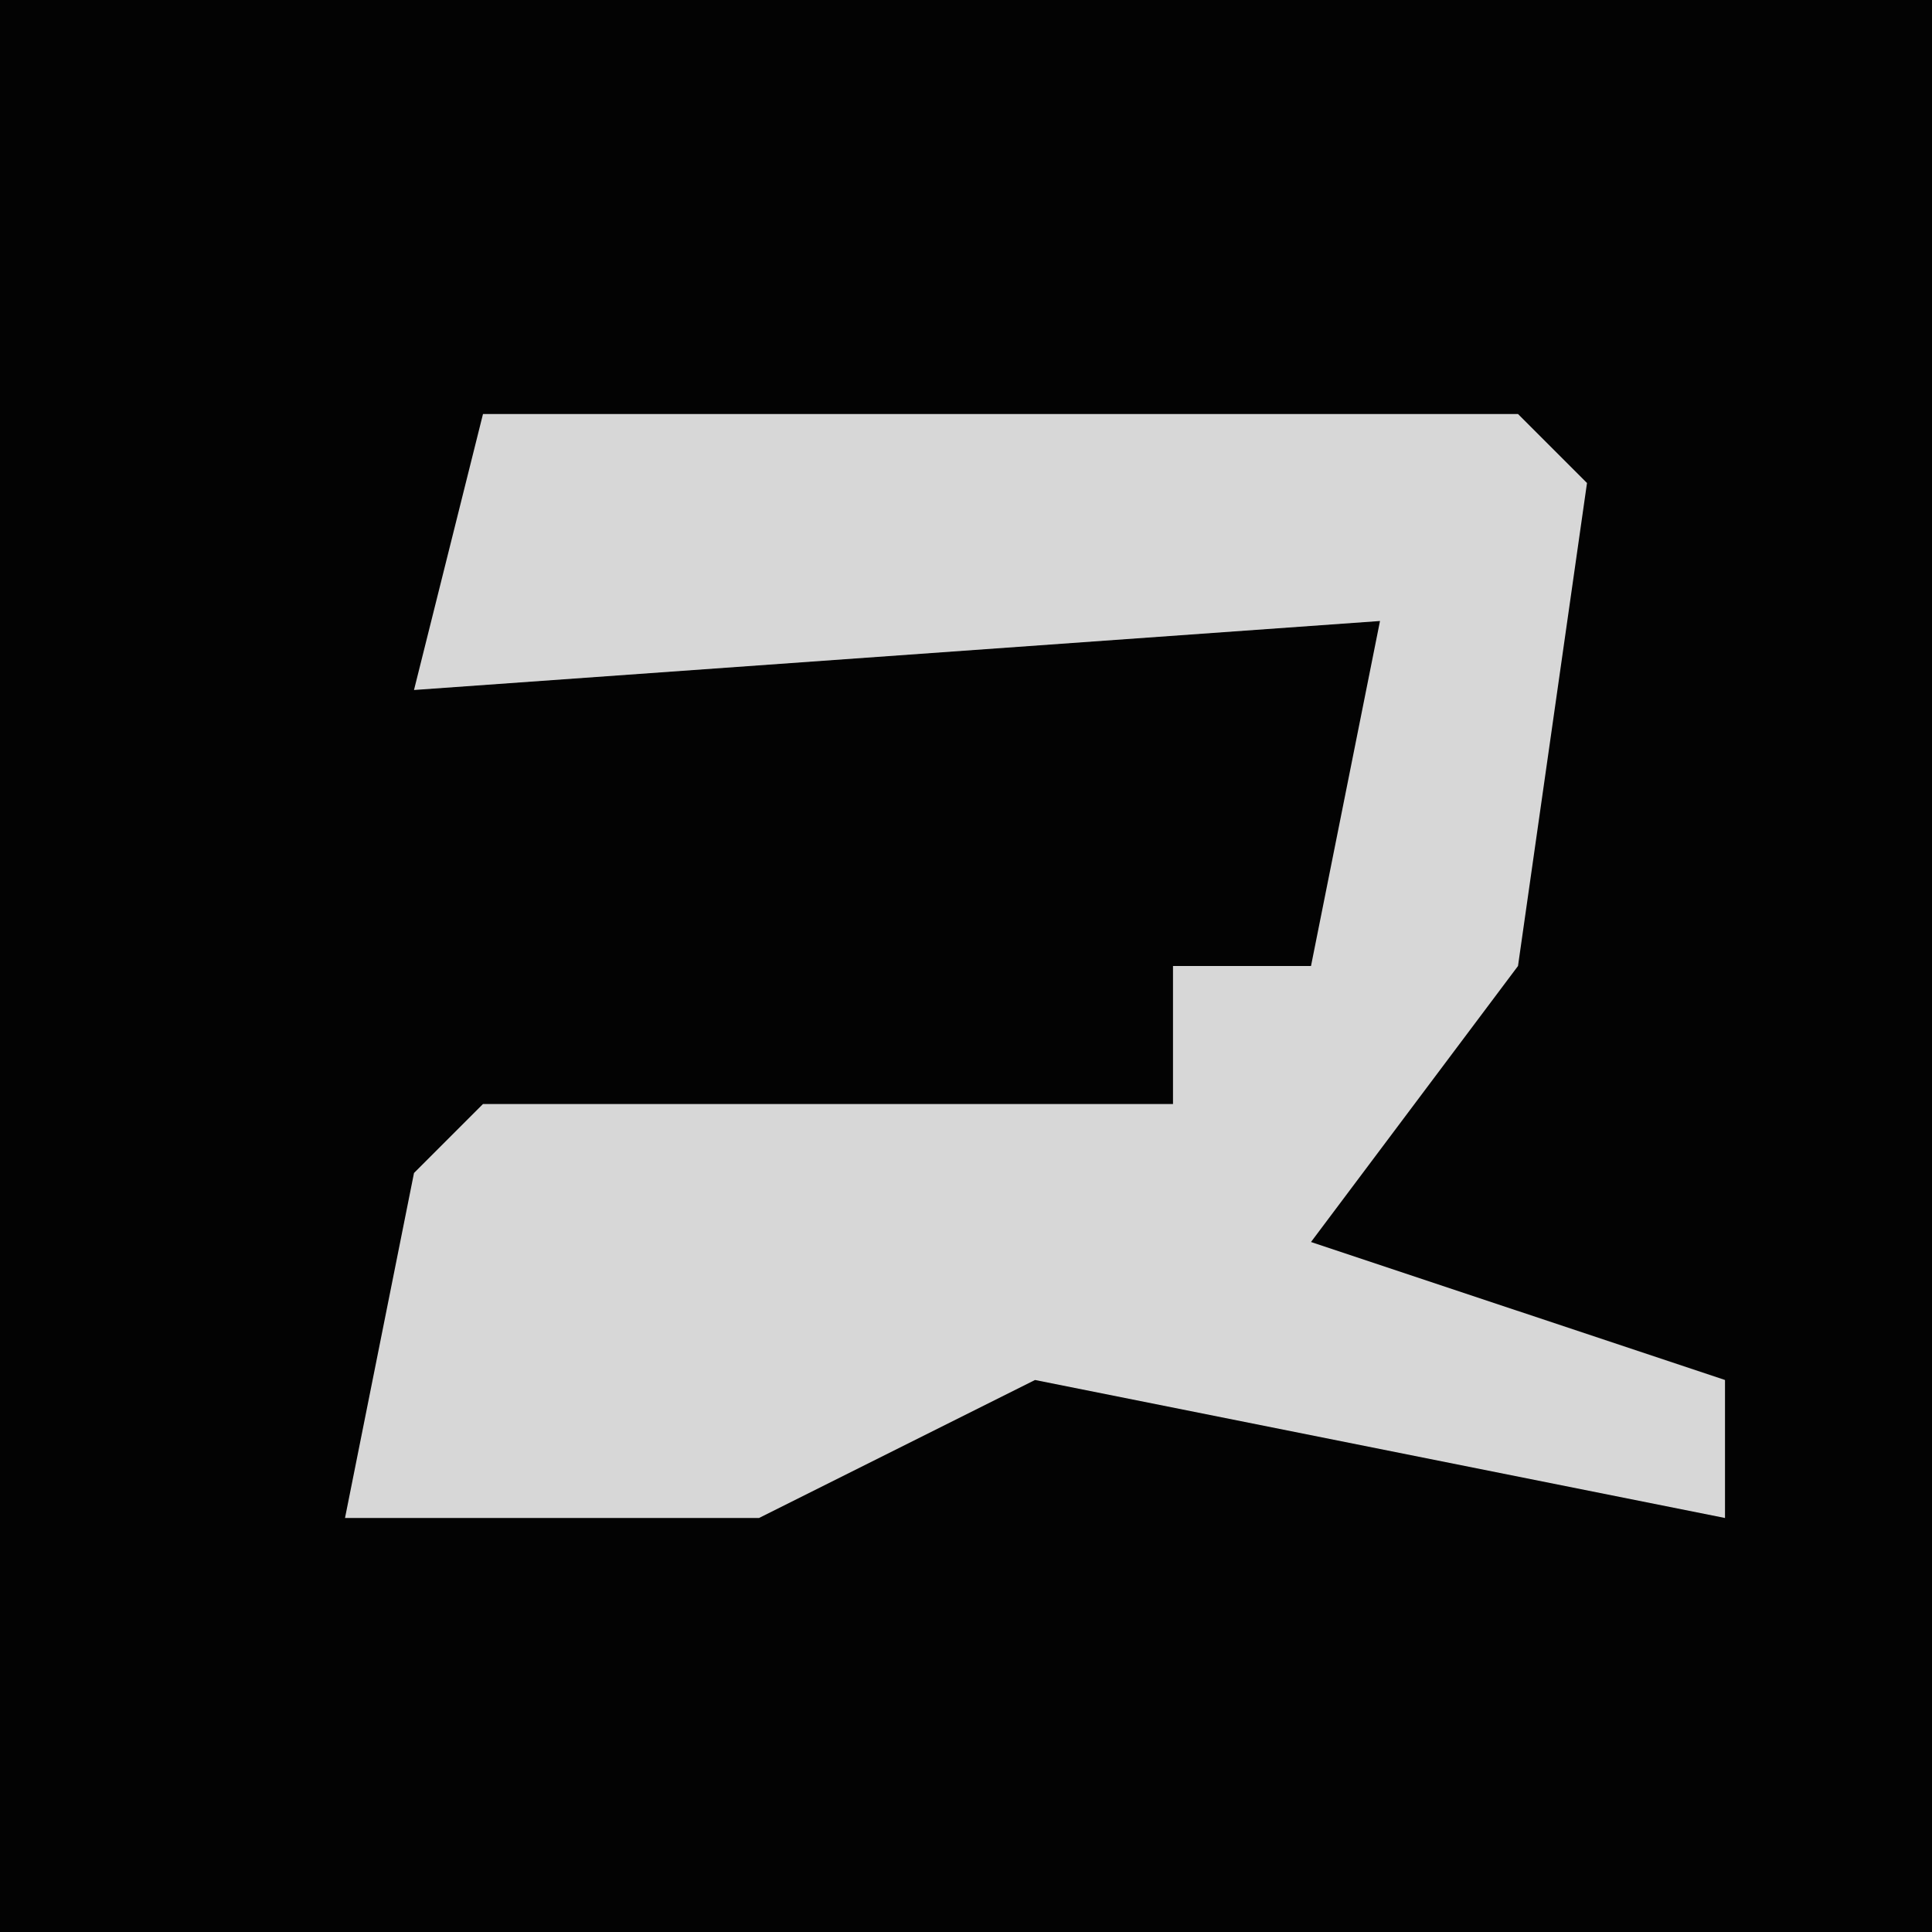 <?xml version="1.0" encoding="UTF-8"?>
<svg version="1.1" xmlns="http://www.w3.org/2000/svg" width="28" height="28">
<path d="M0,0 L28,0 L28,28 L0,28 Z " fill="#030303" transform="translate(0,0)"/>
<path d="M0,0 L15,0 L16,1 L15,8 L12,12 L18,14 L18,16 L8,14 L4,16 L-2,16 L-1,11 L0,10 L10,10 L10,8 L12,8 L13,3 L-1,4 Z " fill="#D7D7D7" transform="translate(7,6)"/>
</svg>
